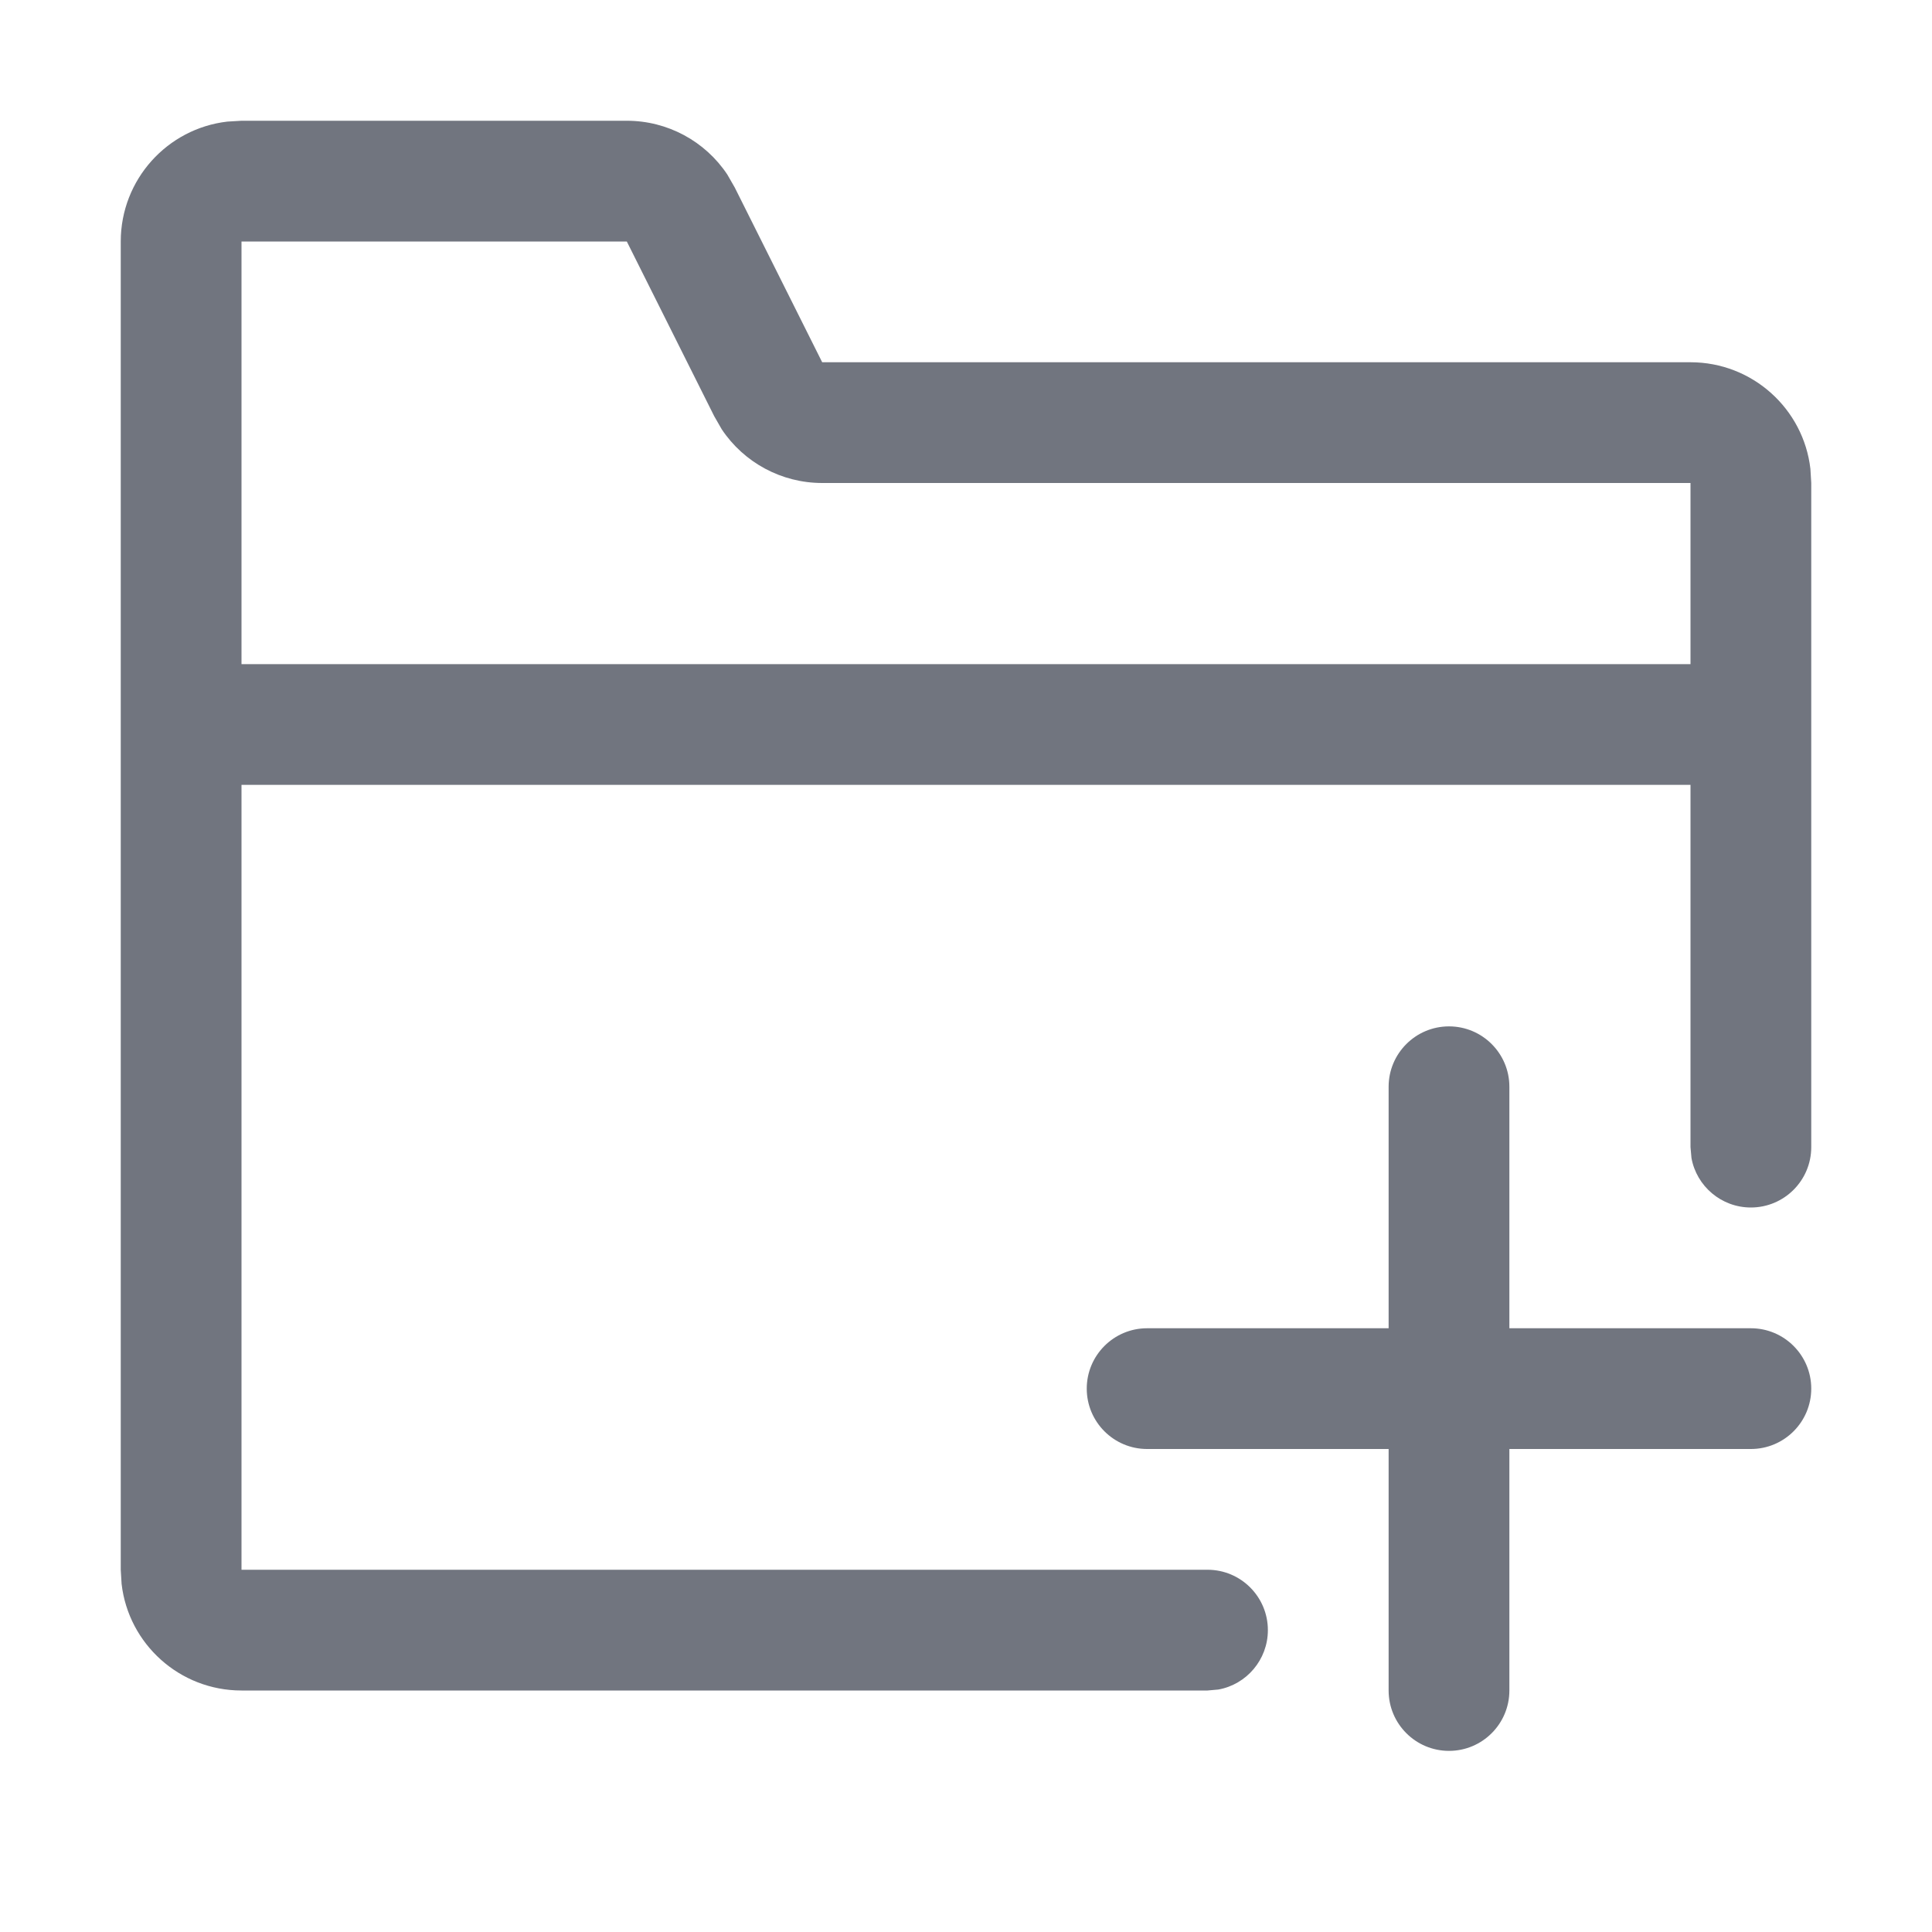 <?xml version="1.0" encoding="UTF-8"?>
<svg width="16px" height="16px" viewBox="0 0 16 16" version="1.1" xmlns="http://www.w3.org/2000/svg" xmlns:xlink="http://www.w3.org/1999/xlink">
    <title>new-directory-2</title>
    <g id="页面-1" stroke="none" stroke-width="1" fill="none" fill-rule="evenodd">
        <g id="API测试图标" transform="translate(-57, -363)">
            <g id="new-directory-2" transform="translate(57, 363)">
                <g transform="translate(1, 1)" fill="#71757F" id="形状结合">
                    <path d="M4.191,0 C4.528,0 4.839,0.169 5.023,0.445 L5.085,0.553 L5.809,2 L13,2 C13.513,2 13.936,2.386 13.993,2.883 L14,3 L14,8.5 C14,8.776 13.776,9 13.5,9 C13.255,9 13.05,8.823 13.008,8.59 L13,8.5 L13,5.5 L1,5.5 L1,12 L9,12 C9.276,12 9.5,12.224 9.5,12.5 C9.5,12.745 9.323,12.95 9.09,12.992 L9,13 L1,13 C0.487,13 0.064,12.614 0.007,12.117 L0,12 L0,1 C0,0.487 0.386,0.064 0.883,0.007 L1,0 L4.191,0 Z M4.191,1 L1,1 L1,4.5 L13,4.5 L13,3 L5.809,3 C5.472,3 5.161,2.831 4.977,2.555 L4.915,2.447 L4.191,1 Z" fill-rule="nonzero"></path>
                    <path d="M11,7.5 C11.276,7.5 11.5,7.724 11.5,8 L11.5,10 L13.5,10 C13.776,10 14,10.224 14,10.5 C14,10.776 13.776,11 13.5,11 L11.5,11 L11.5,13 C11.5,13.276 11.276,13.5 11,13.5 C10.724,13.5 10.5,13.276 10.5,13 L10.5,11 L8.5,11 C8.224,11 8,10.776 8,10.5 C8,10.224 8.224,10 8.5,10 L10.5,10 L10.5,8 C10.5,7.724 10.724,7.5 11,7.5 Z"></path>
                </g>
            </g>
        </g>
    </g>
</svg>
